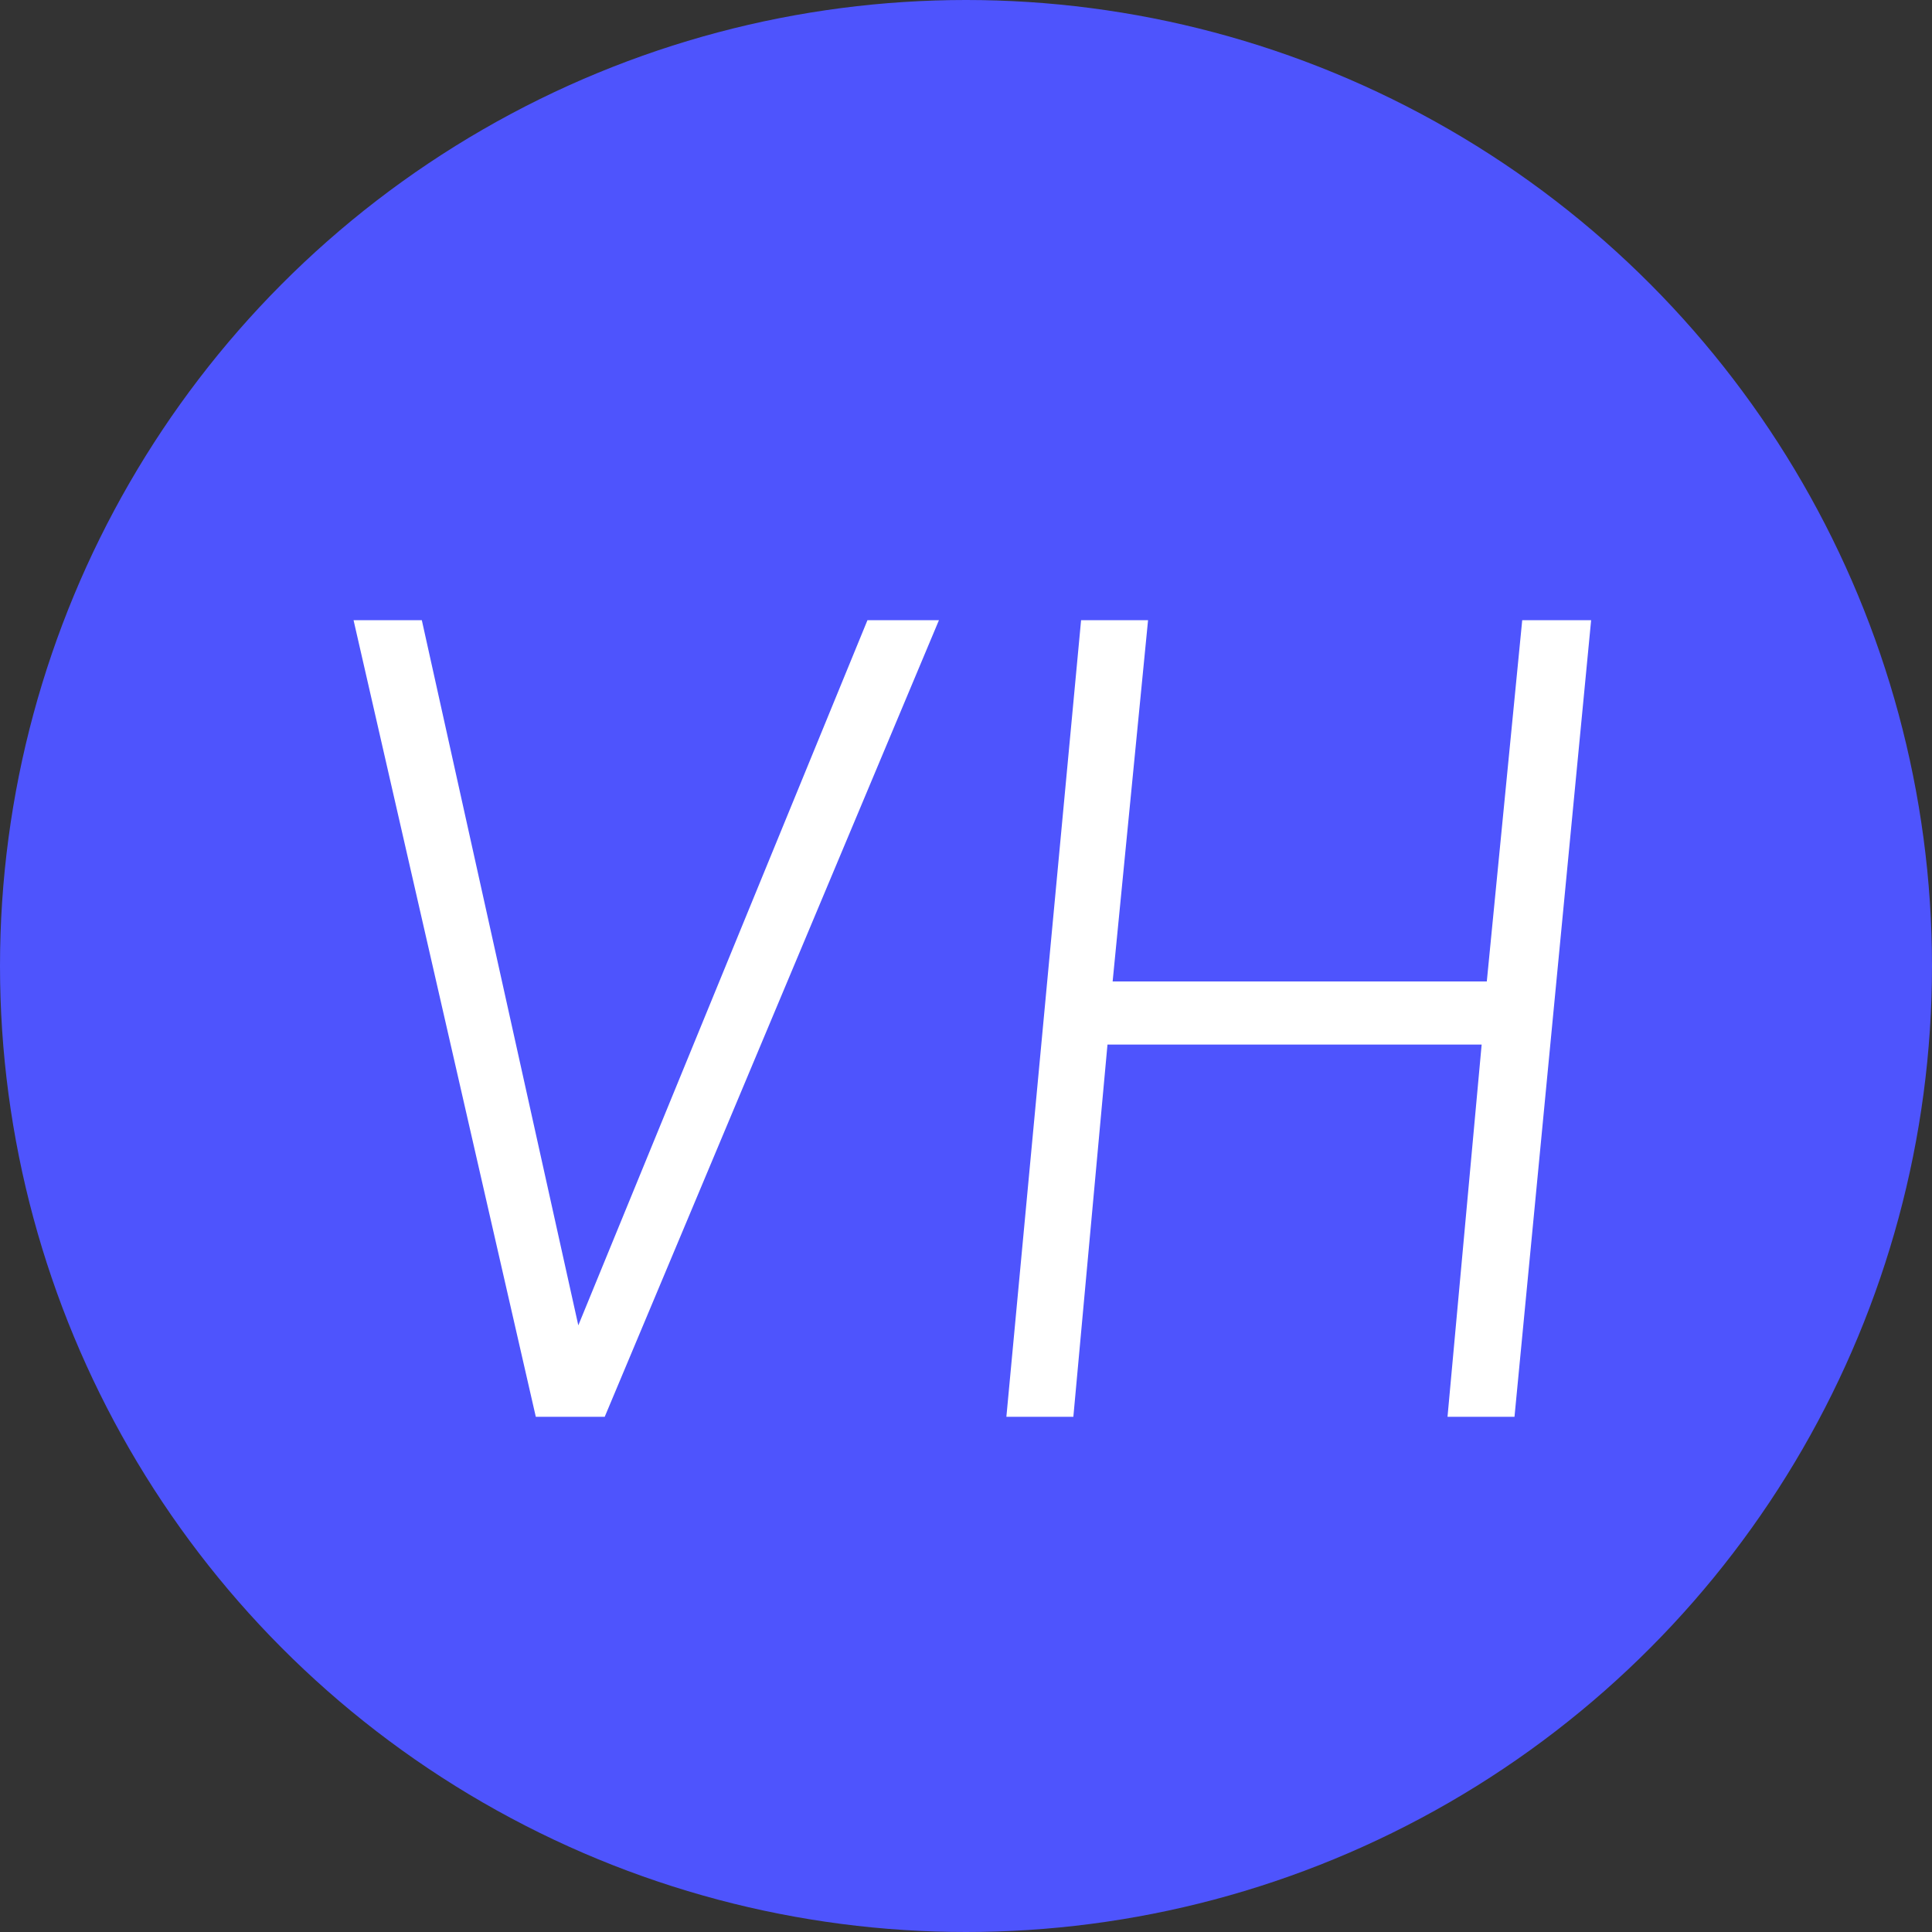 <svg width="30" height="30" viewBox="0 0 30 30" fill="none" xmlns="http://www.w3.org/2000/svg">
<rect x="0" y="0" width="30" height="30" fill="#333333" stroke="none"/>
<circle cx="15" cy="15" r="15" fill="#4E54FD"/>
<path d="M5.49 9.63H6.55L8.98 20.58L13.47 9.63H14.58L9.39 22H8.32L5.49 9.63ZM15.627 22L16.787 9.63H17.827L17.277 15.24H23.087L23.637 9.63H24.707L23.517 22H22.477L23.007 16.22H17.197L16.667 22H15.627Z" fill="white"/>
</svg>
